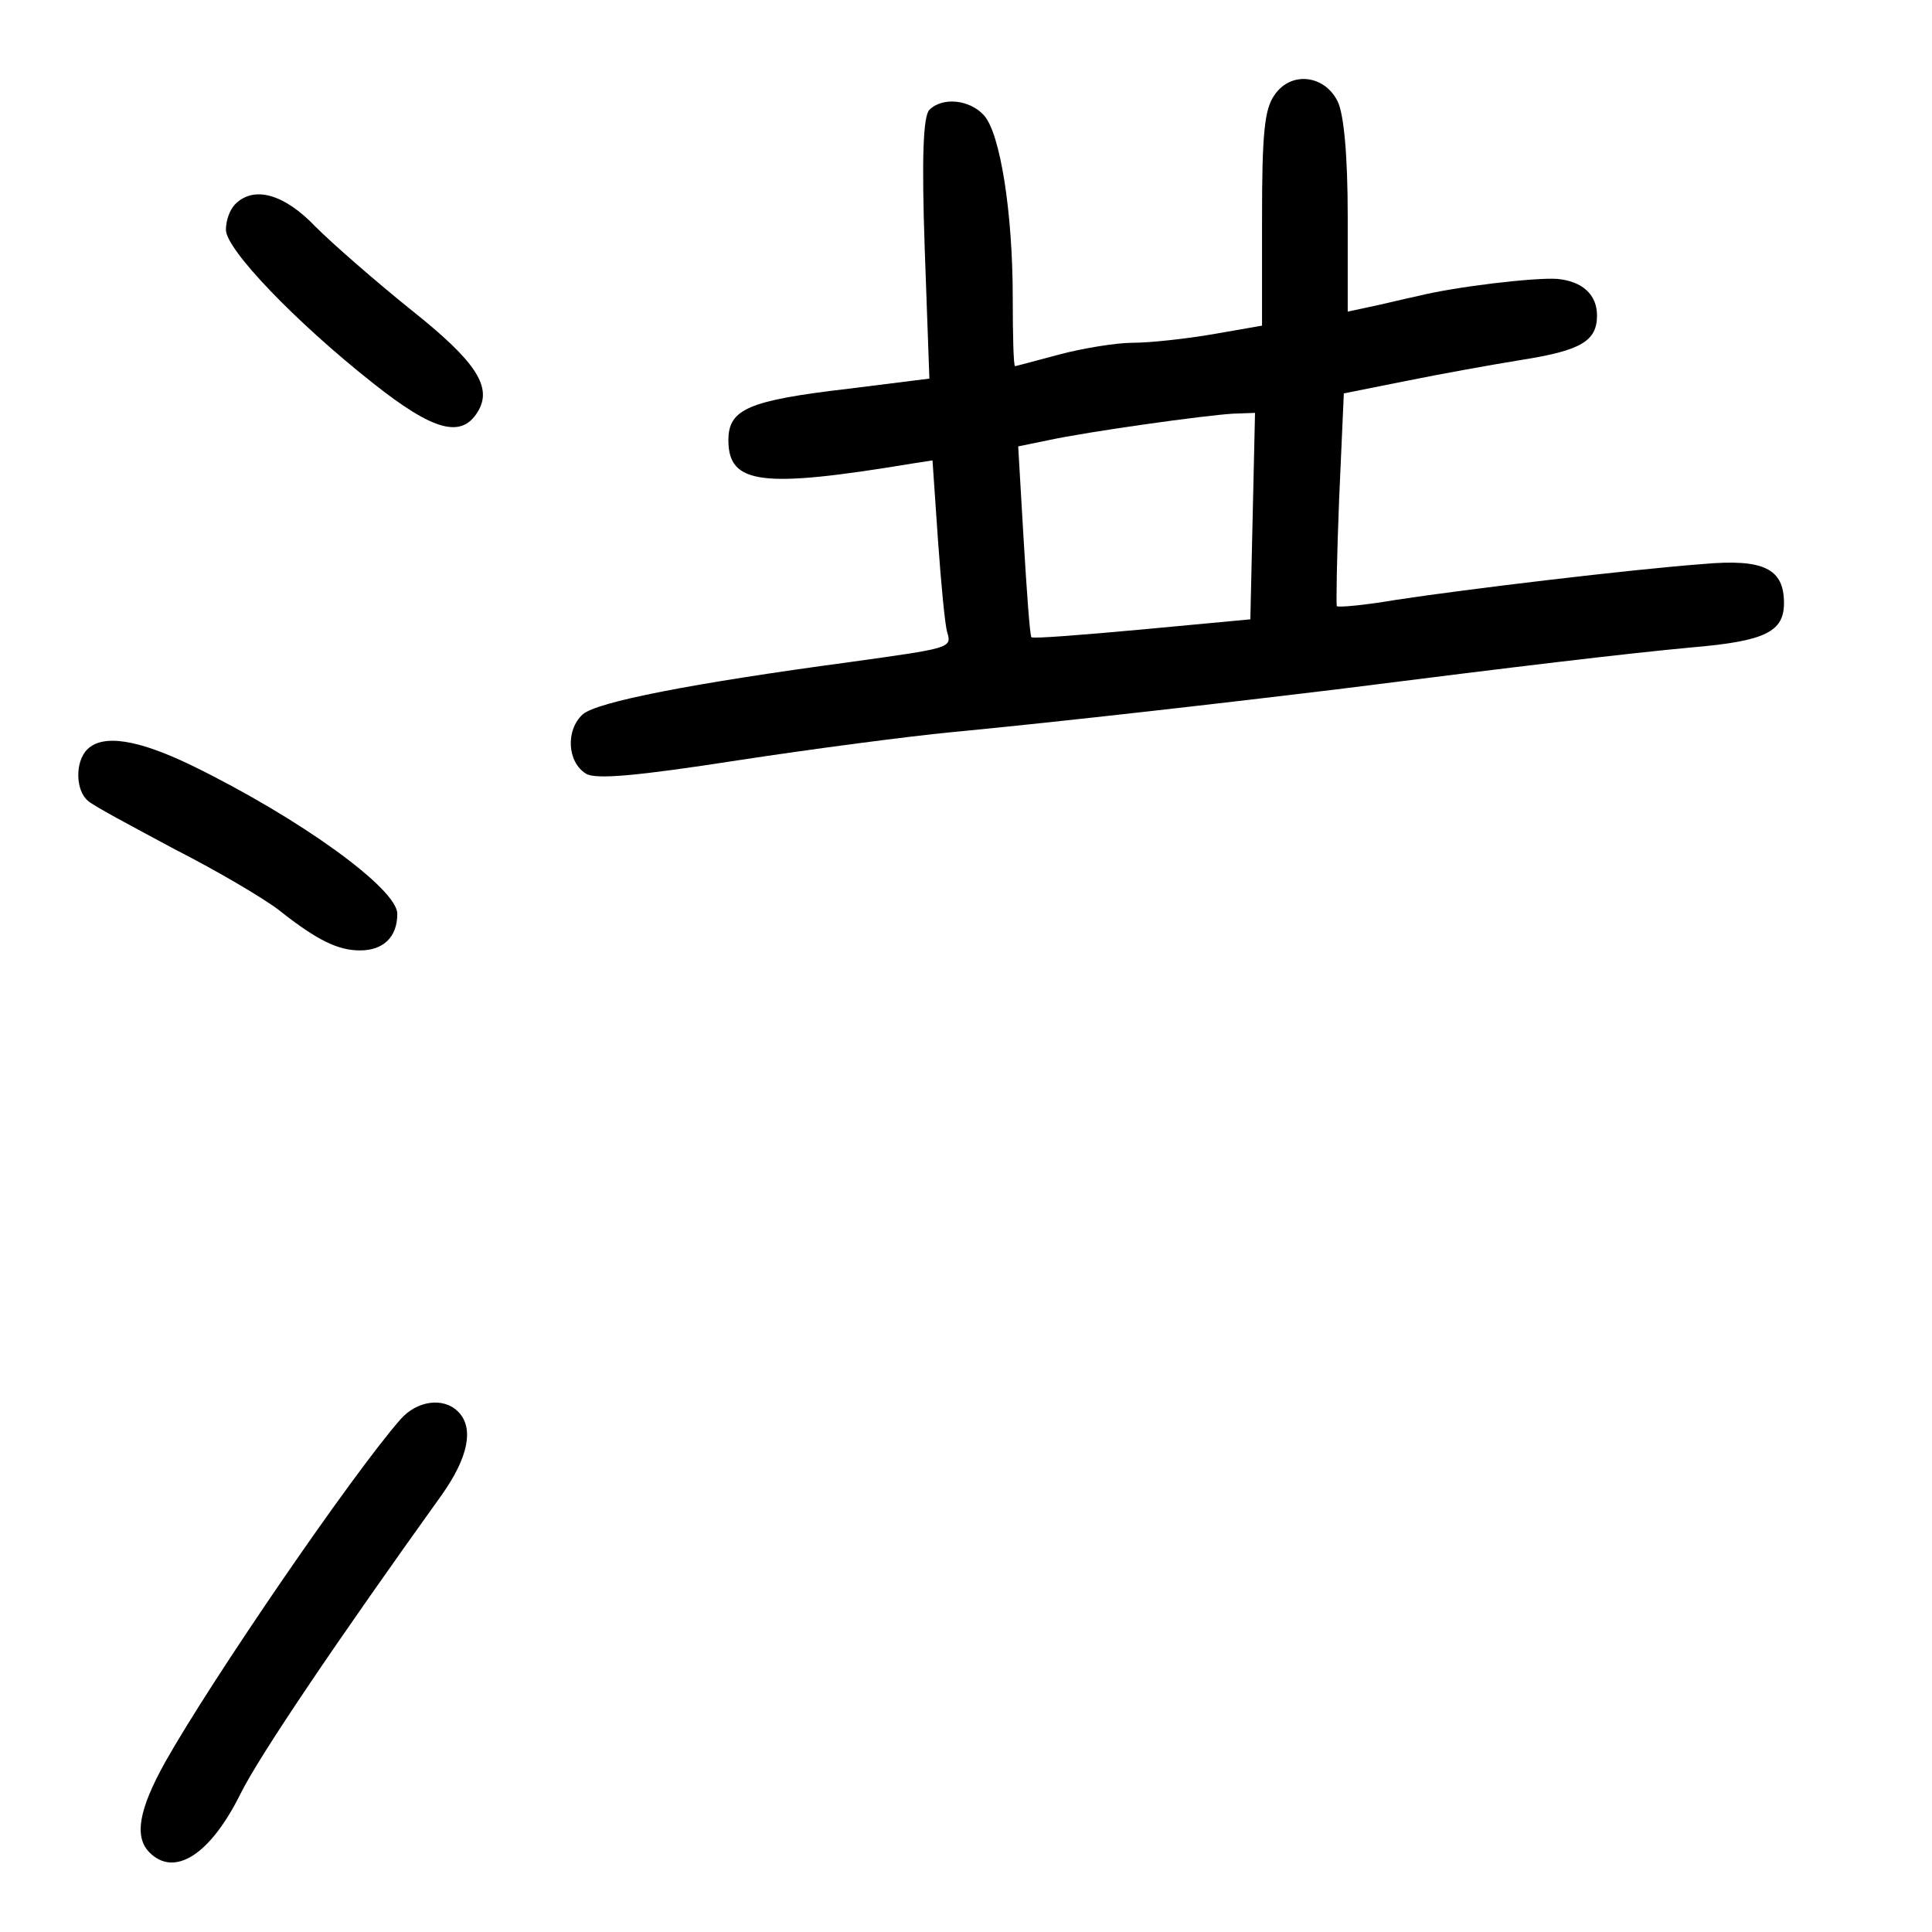 <?xml version="1.0" standalone="no"?>
<!DOCTYPE svg PUBLIC "-//W3C//DTD SVG 20010904//EN"
 "http://www.w3.org/TR/2001/REC-SVG-20010904/DTD/svg10.dtd">
<svg version="1.0" xmlns="http://www.w3.org/2000/svg"
 width="248pt" height="248pt" viewBox="0 0 248 248"
 preserveAspectRatio="xMidYMid meet">
<g transform="translate(0,248) scale(0.1,-0.1)"
fill="#000000" stroke="none">
<path d="M1636 2358 c-13 -18 -16 -50 -16 -159 l0 -137 -63 -11 c-35 -6 -81
-11 -103 -11 -21 0 -64 -7 -94 -15 -30 -8 -56 -15 -57 -15 -2 0 -3 39 -3 88 0
109 -16 211 -37 234 -18 20 -53 24 -70 7 -8 -8 -10 -62 -6 -178 l6 -167 -104
-13 c-128 -15 -154 -26 -154 -66 0 -57 43 -62 236 -30 l26 4 7 -102 c4 -56 9
-110 12 -119 6 -20 3 -20 -126 -38 -201 -27 -324 -51 -342 -67 -22 -20 -20
-61 4 -76 12 -8 66 -3 195 17 98 15 221 31 273 36 147 14 363 39 495 55 237
30 371 46 457 54 94 8 118 20 118 57 0 44 -26 57 -104 50 -93 -7 -302 -32
-394 -46 -41 -7 -75 -10 -76 -8 -1 1 0 64 3 138 l6 135 80 16 c44 9 111 21
148 27 76 12 97 24 97 57 0 27 -19 44 -51 47 -29 2 -131 -10 -179 -22 -19 -4
-47 -11 -62 -14 l-28 -6 0 122 c0 79 -5 132 -13 148 -17 34 -60 39 -81 8z
m-28 -540 l-3 -133 -139 -13 c-76 -7 -140 -12 -142 -10 -2 2 -6 58 -10 125
l-7 120 39 8 c51 11 201 32 237 34 l28 1 -3 -132z"/>
<path d="M302 2218 c-7 -7 -12 -21 -12 -33 0 -25 89 -118 189 -197 77 -61 113
-71 134 -37 20 32 -2 65 -85 131 -46 37 -101 85 -123 107 -40 42 -79 53 -103
29z"/>
<path d="M112 1518 c-16 -16 -15 -53 1 -66 6 -6 57 -33 111 -62 55 -28 116
-64 135 -79 48 -38 75 -51 103 -51 30 0 48 17 48 47 0 32 -124 122 -263 190
-70 34 -115 41 -135 21z"/>
<path d="M514 658 c-63 -72 -243 -335 -302 -440 -34 -61 -40 -96 -20 -116 32
-32 78 -3 117 76 25 50 126 199 258 383 34 48 42 86 21 107 -19 19 -53 14 -74
-10z"/>
</g>
</svg>
